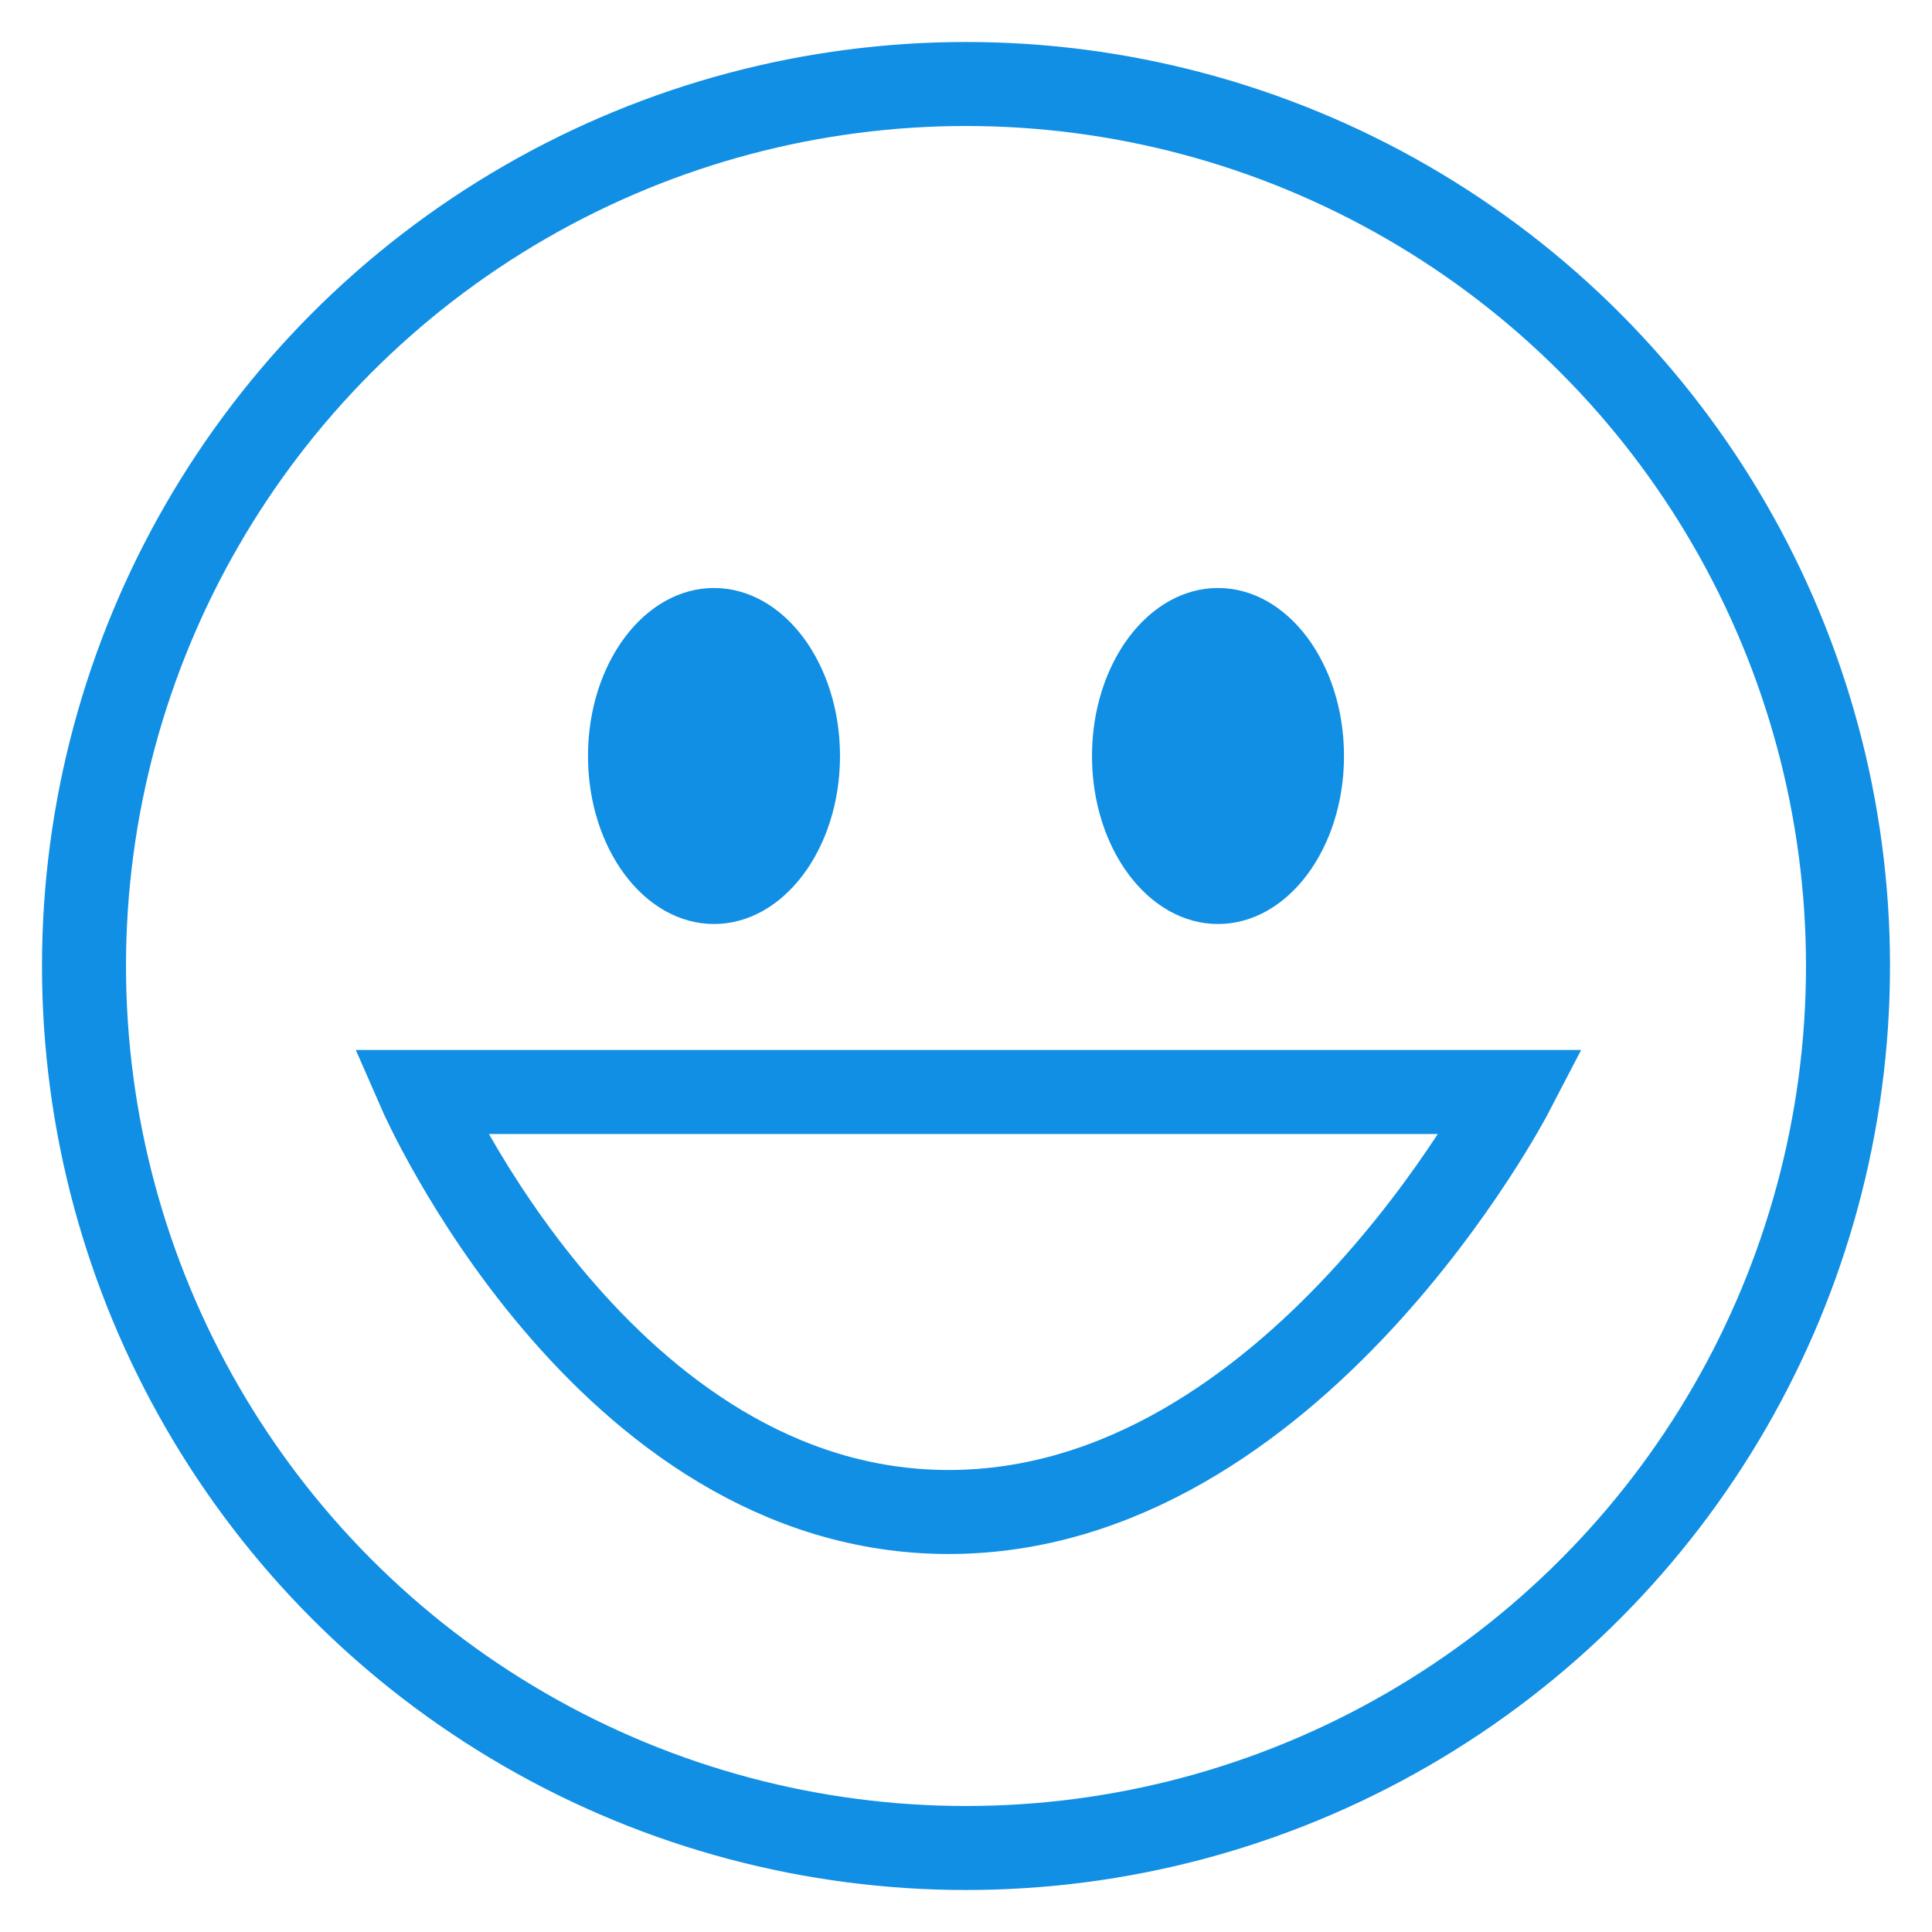 <svg width="23" height="23" fill="none" xmlns="http://www.w3.org/2000/svg"><circle cx="11.5" cy="11.5" r="10.5" stroke="#108FE4"/><ellipse cx="8.5" cy="9" rx="1.5" ry="2" fill="#108FE4"/><ellipse cx="14.5" cy="9" rx="1.5" ry="2" fill="#108FE4"/><path clip-rule="evenodd" d="M5 13h13s-2.596 5-6.706 5S5 13 5 13Z" stroke="#108FE4"/></svg>